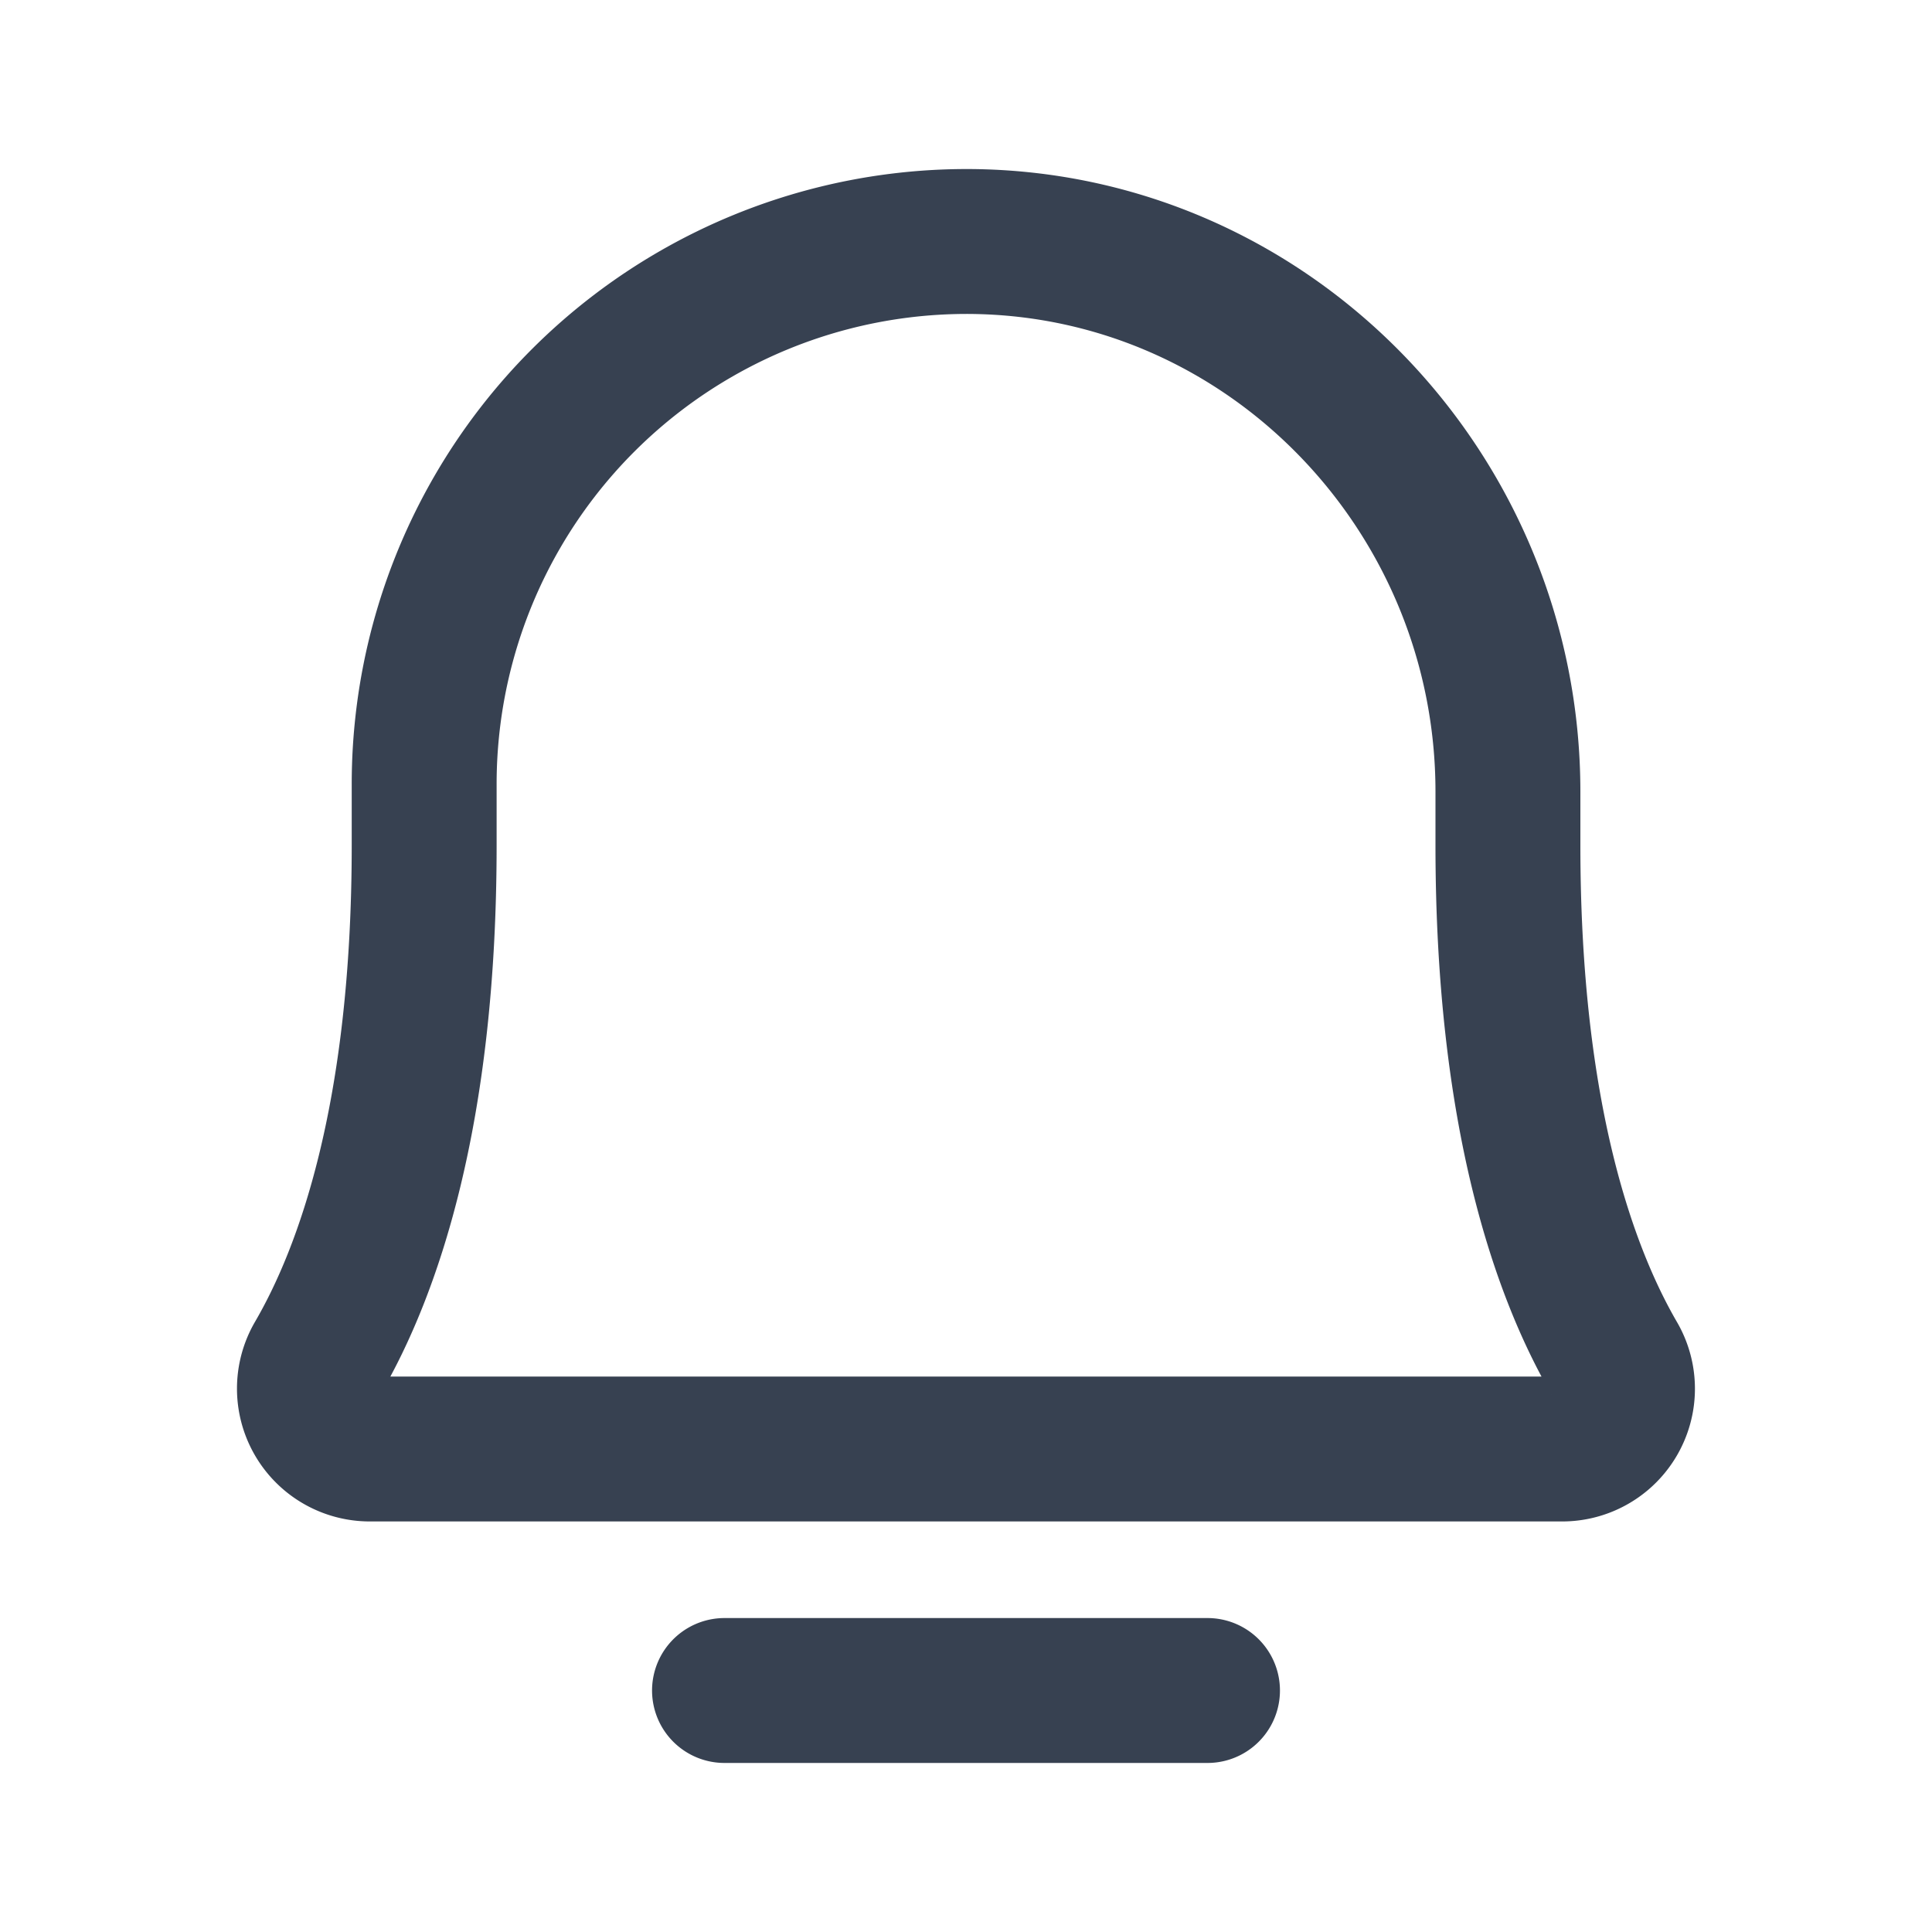 <svg width="20" height="20" fill="none" xmlns="http://www.w3.org/2000/svg"><g clip-path="url(#clip0_58_20)" stroke="#374151" stroke-width="1.5" stroke-linecap="round" stroke-linejoin="round"><path d="M7.5 17.5h5M4.391 8.125A5.617 5.617 0 0110.043 2.5c3.093.023 5.567 2.594 5.567 5.696v.554c0 2.798.585 4.422 1.1 5.31a.624.624 0 01-.537.94H3.827a.625.625 0 01-.538-.941c.516-.887 1.102-2.511 1.102-5.309v-.625z"/></g><defs><clipPath id="clip0_58_20"><path fill="#fff" d="M0 0h20v20H0z"/></clipPath></defs></svg>